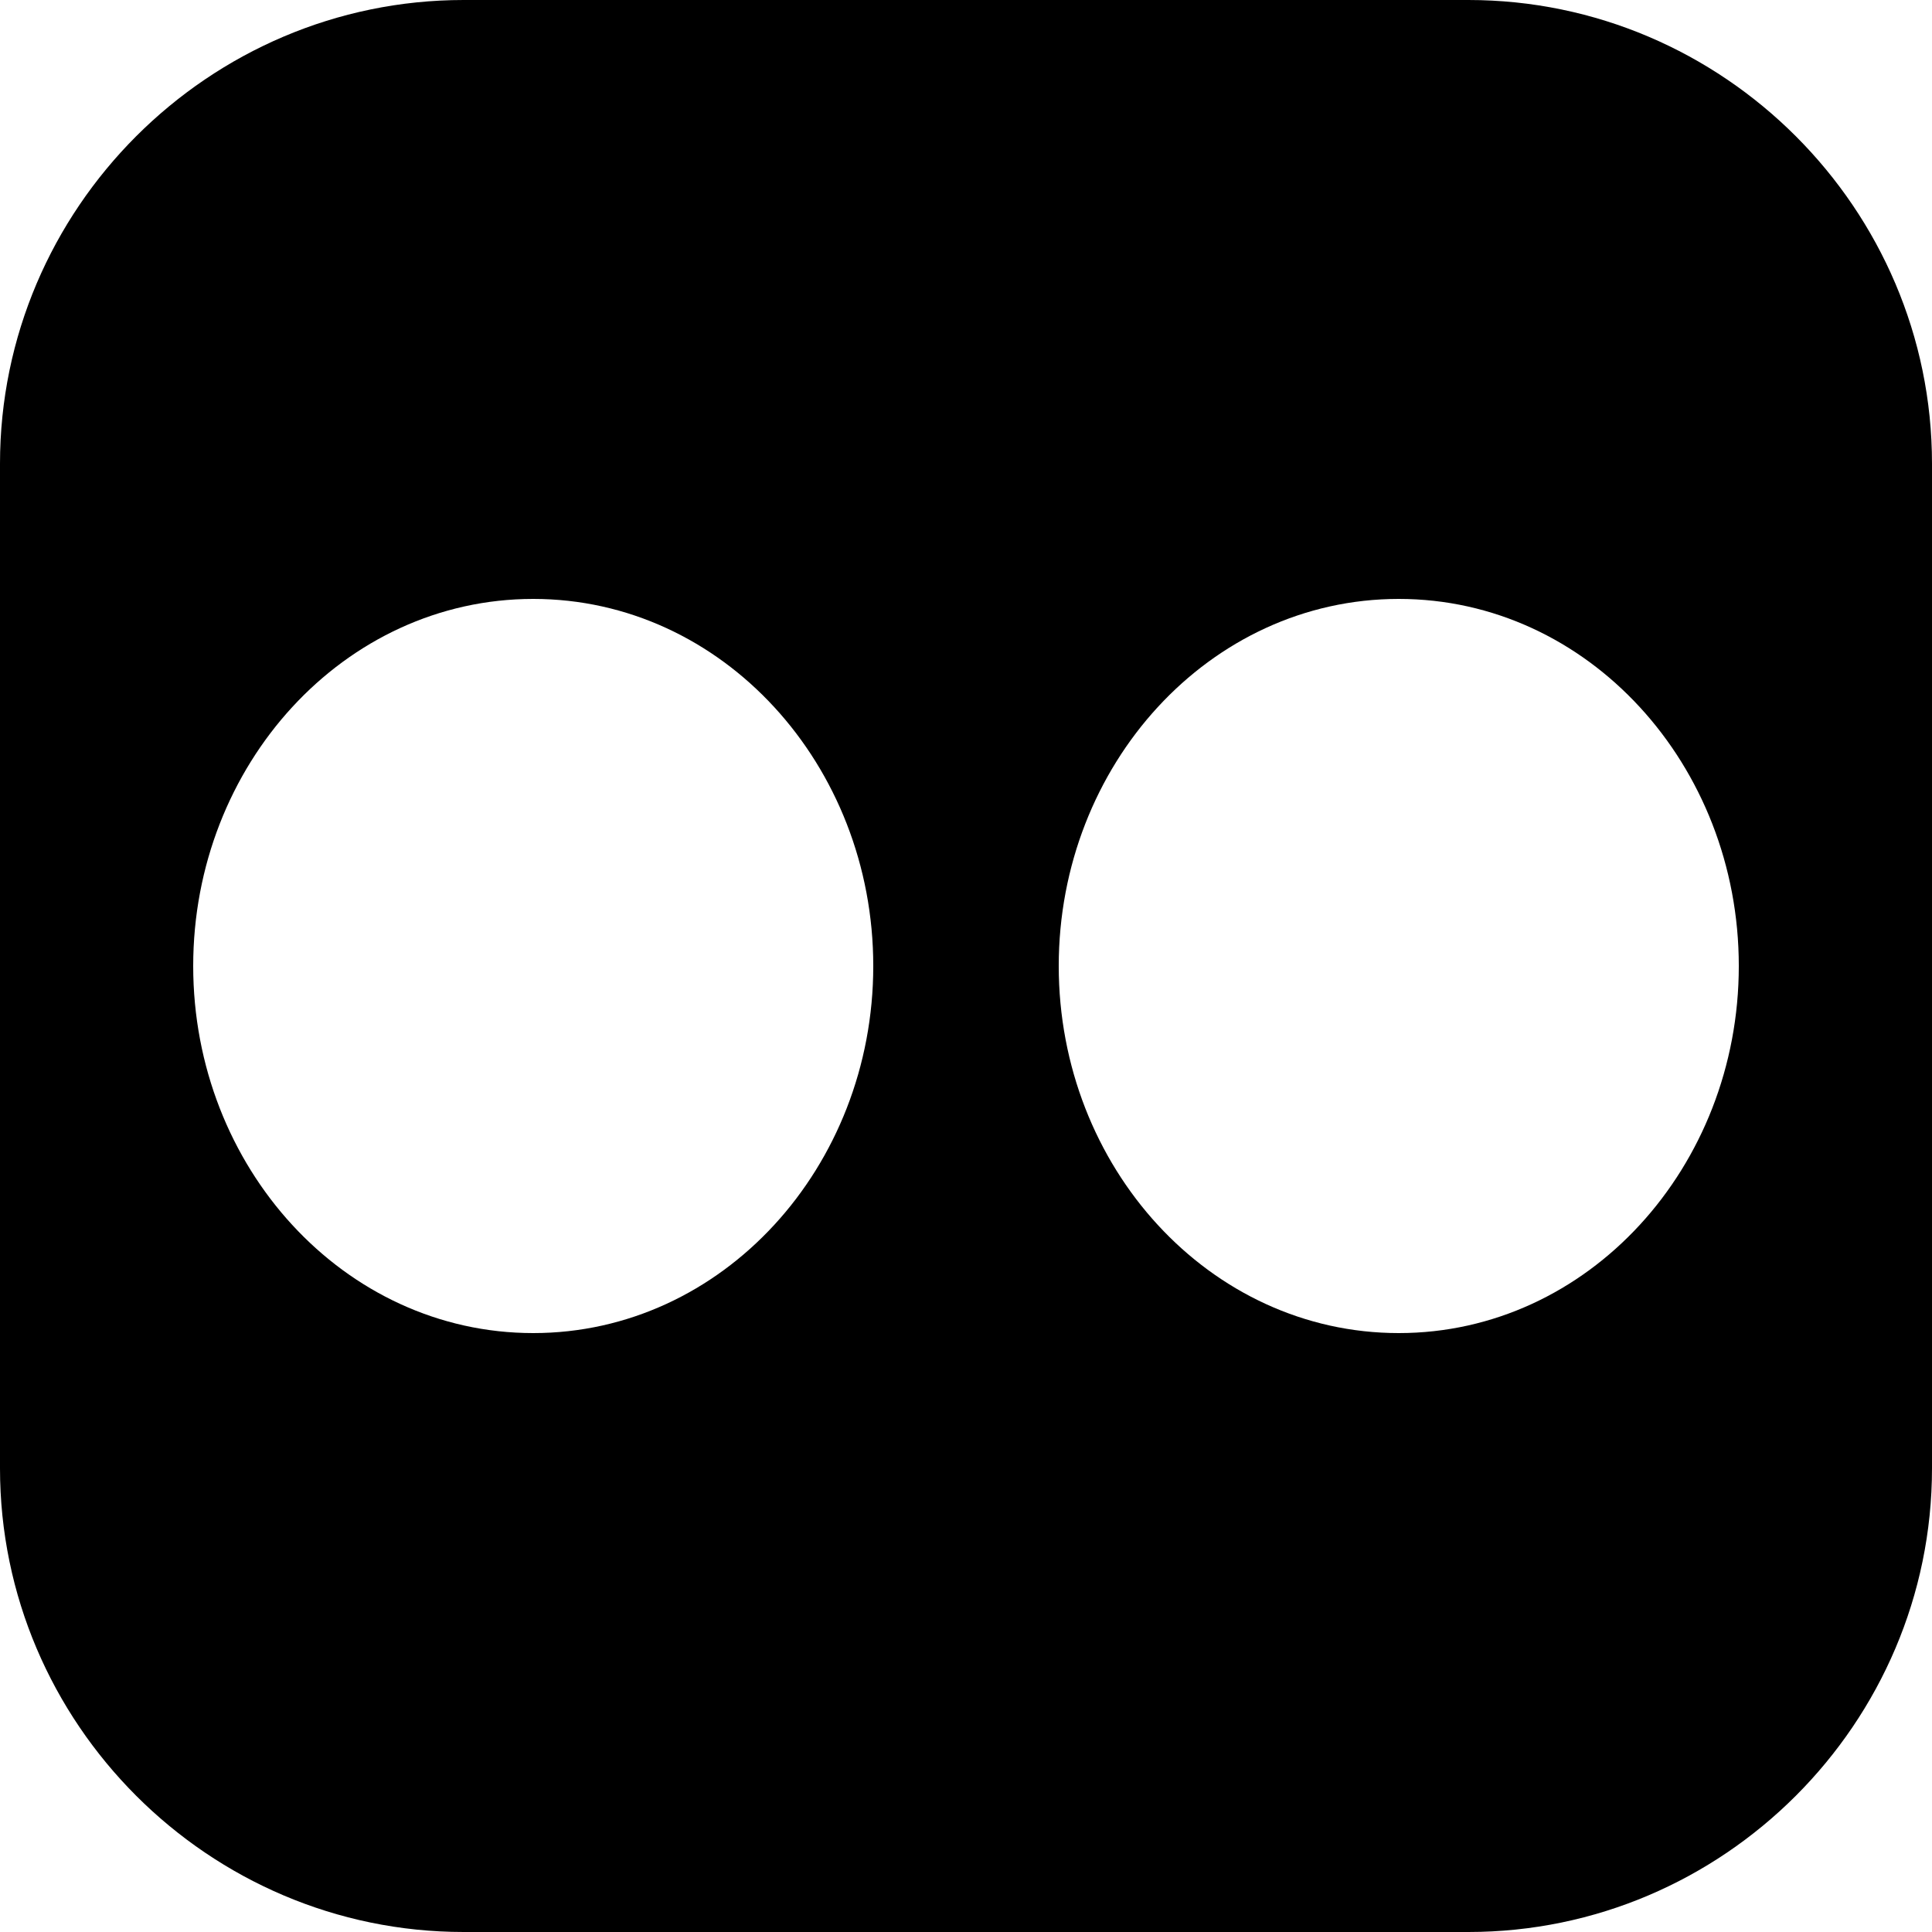 <?xml version="1.0" encoding="utf-8"?>
<!-- Generator: Adobe Illustrator 25.0.0, SVG Export Plug-In . SVG Version: 6.00 Build 0)  -->
<svg version="1.1" id="Icons" xmlns="http://www.w3.org/2000/svg" xmlns:xlink="http://www.w3.org/1999/xlink" x="0px" y="0px"
	 viewBox="0 0 50 50" style="enable-background:new 0 0 50 50;" xml:space="preserve">
<style type="text/css">
	.st0{fill:none;}
	.st1{fill:#030104;}
	.st2{opacity:0.5;}
</style>
<g>
	<path d="M38,0H12C5.4,0,0,5.4,0,12v26c0,6.6,5.4,12,12,12h26c6.6,0,12-5.4,12-12V12C50,5.4,44.6,0,38,0z M13.8,34.5
		C8.9,34.5,5,30.2,5,25c0-5.2,3.9-9.5,8.8-9.5c4.9,0,8.8,4.3,8.8,9.5C22.6,30.2,18.7,34.5,13.8,34.5z M36.2,34.5
		c-4.9,0-8.8-4.3-8.8-9.5c0-5.2,3.9-9.5,8.8-9.5c4.9,0,8.8,4.3,8.8,9.5C45,30.2,41.1,34.5,36.2,34.5z"/>
</g>
</svg>
